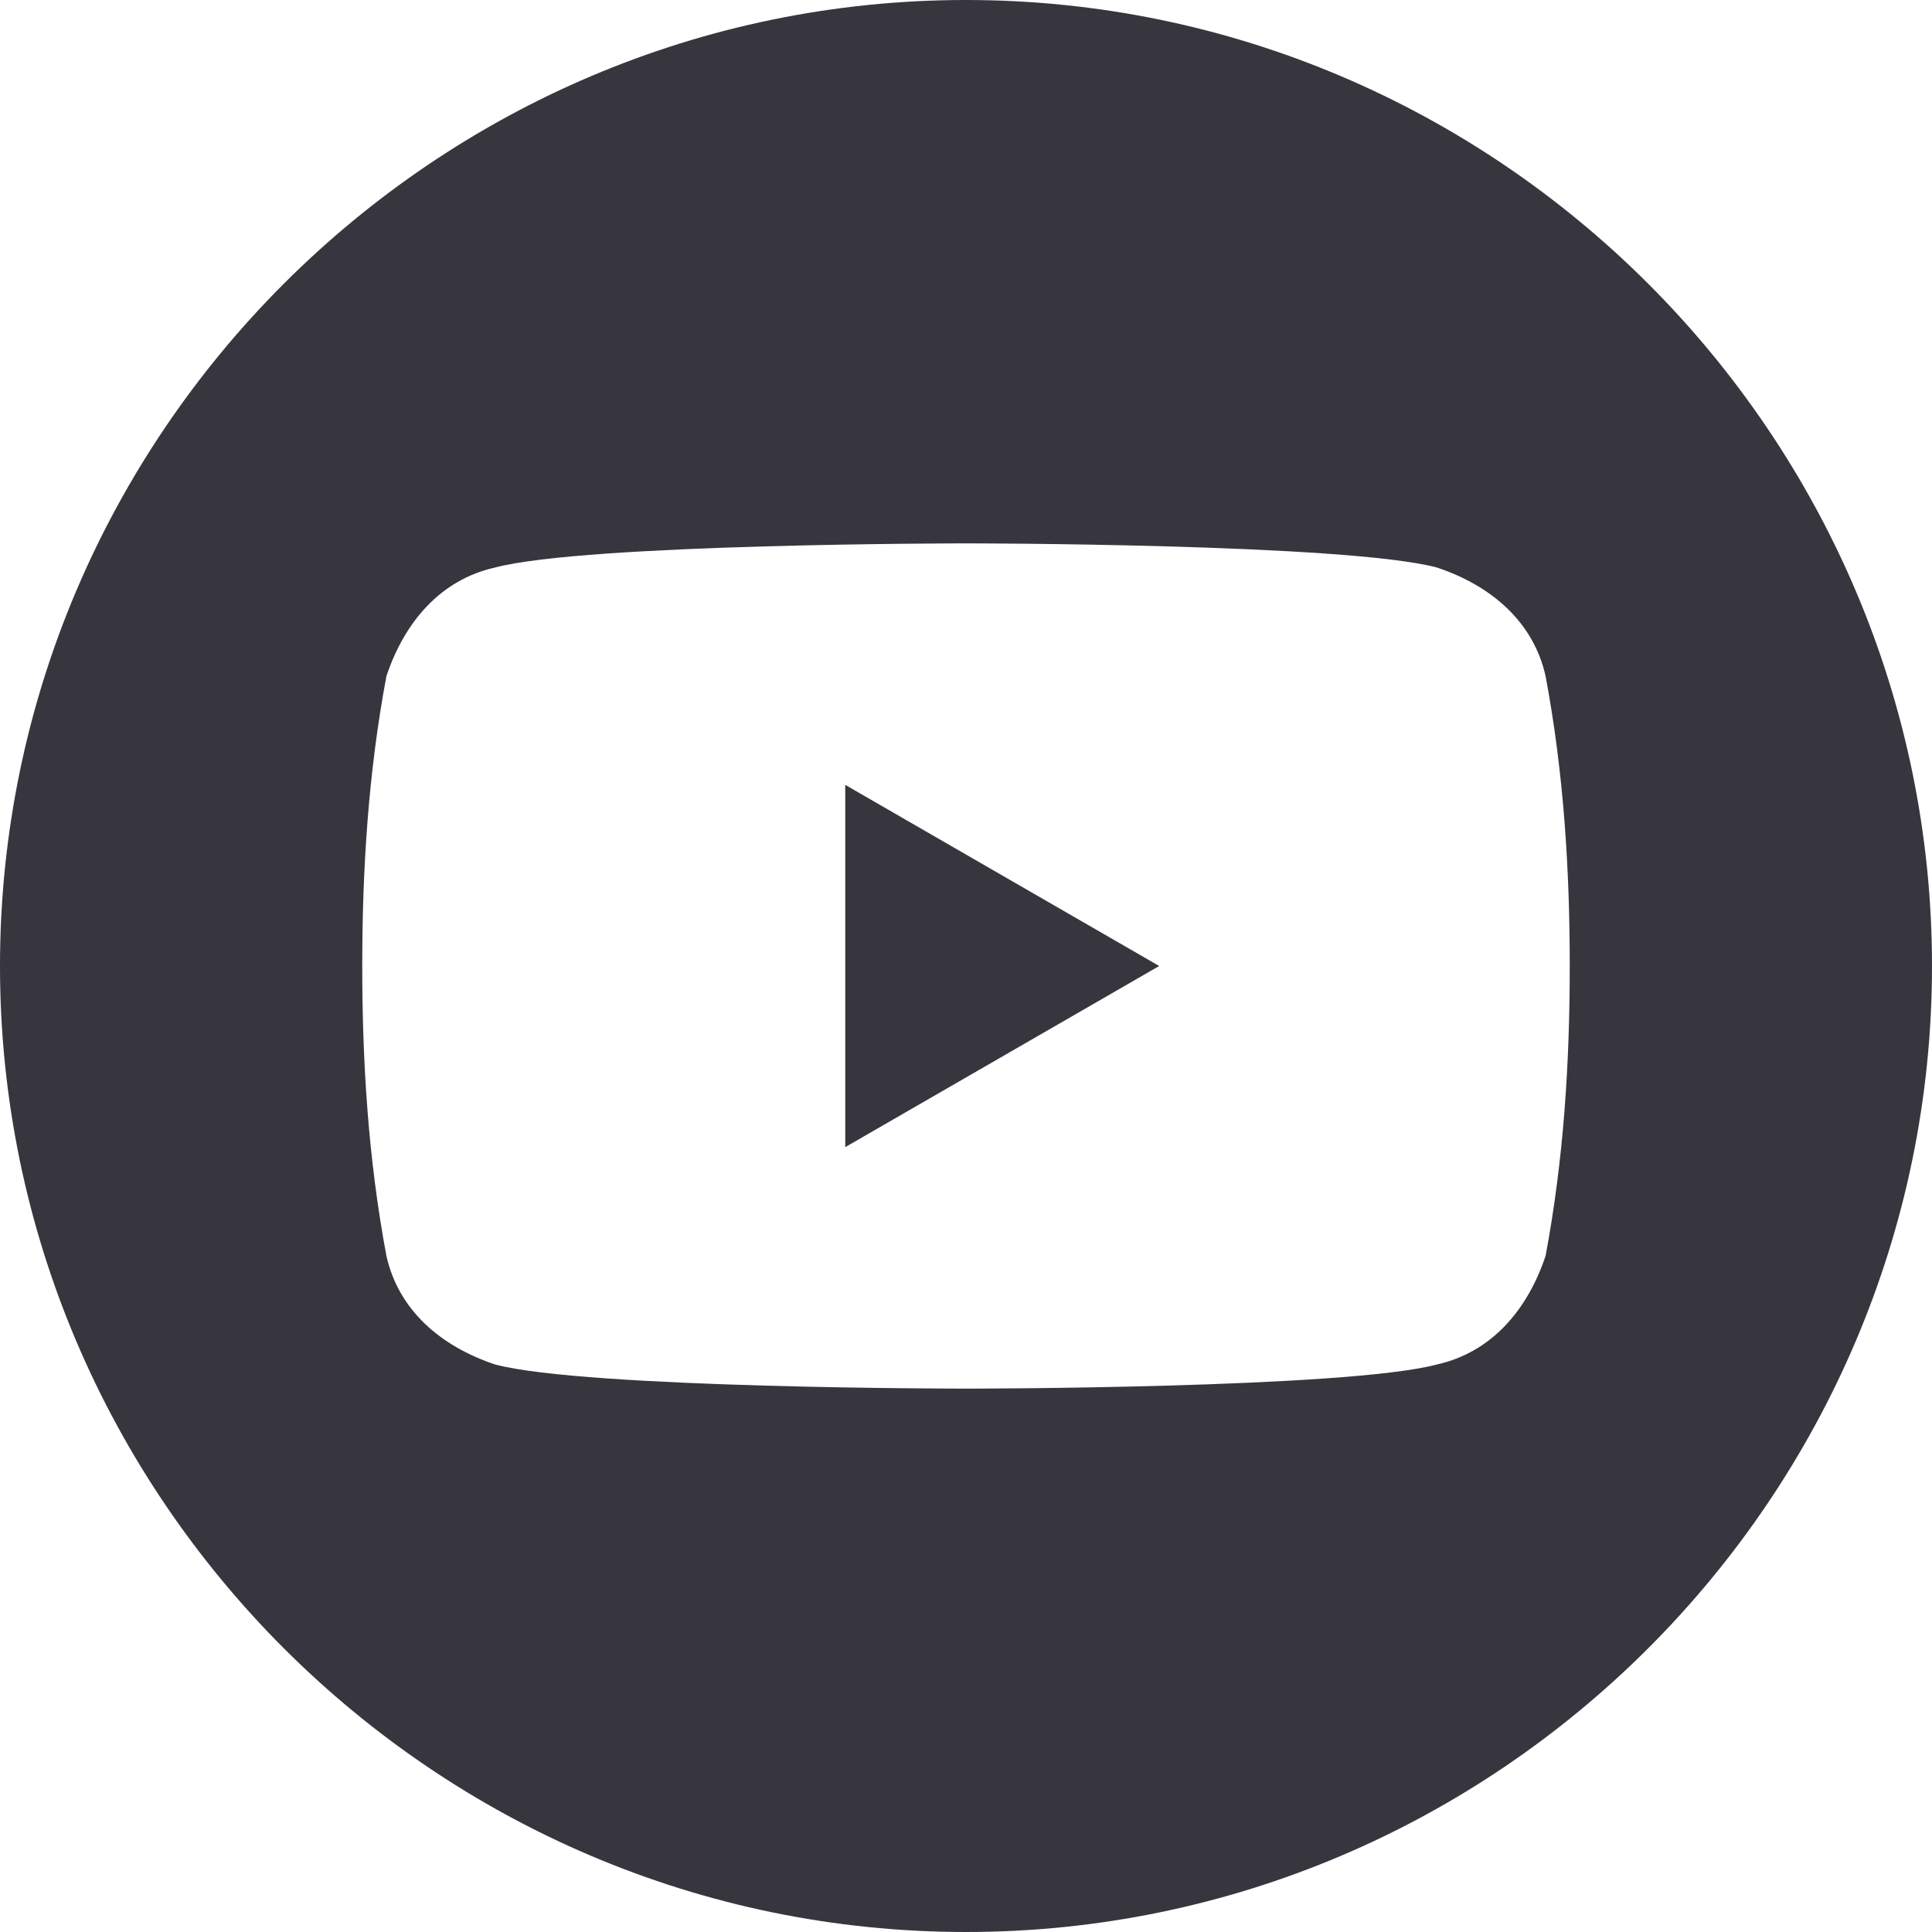 <svg xmlns="http://www.w3.org/2000/svg" viewBox="0 0 32 32"><path d="M16 0c8.8 0 16 7.2 16 16s-7.2 16-16 16S0 24.8 0 16 7.2 0 16 0zm9.6 11.2c-.2-.9-.9-1.5-1.8-1.8C22.3 9 16 9 16 9s-6.3 0-7.8.4c-.9.2-1.5.9-1.8 1.8-.3 1.6-.4 3.2-.4 4.8s.1 3.2.4 4.8c.2.9.9 1.5 1.8 1.8 1.5.4 7.8.4 7.8.4s6.3 0 7.8-.4c.9-.2 1.5-.9 1.8-1.8.3-1.6.4-3.2.4-4.8 0-1.6-.1-3.2-.4-4.8zM14 19v-6l5.2 3-5.2 3z" fill-rule="evenodd" clip-rule="evenodd" fill="#37363e"/></svg>